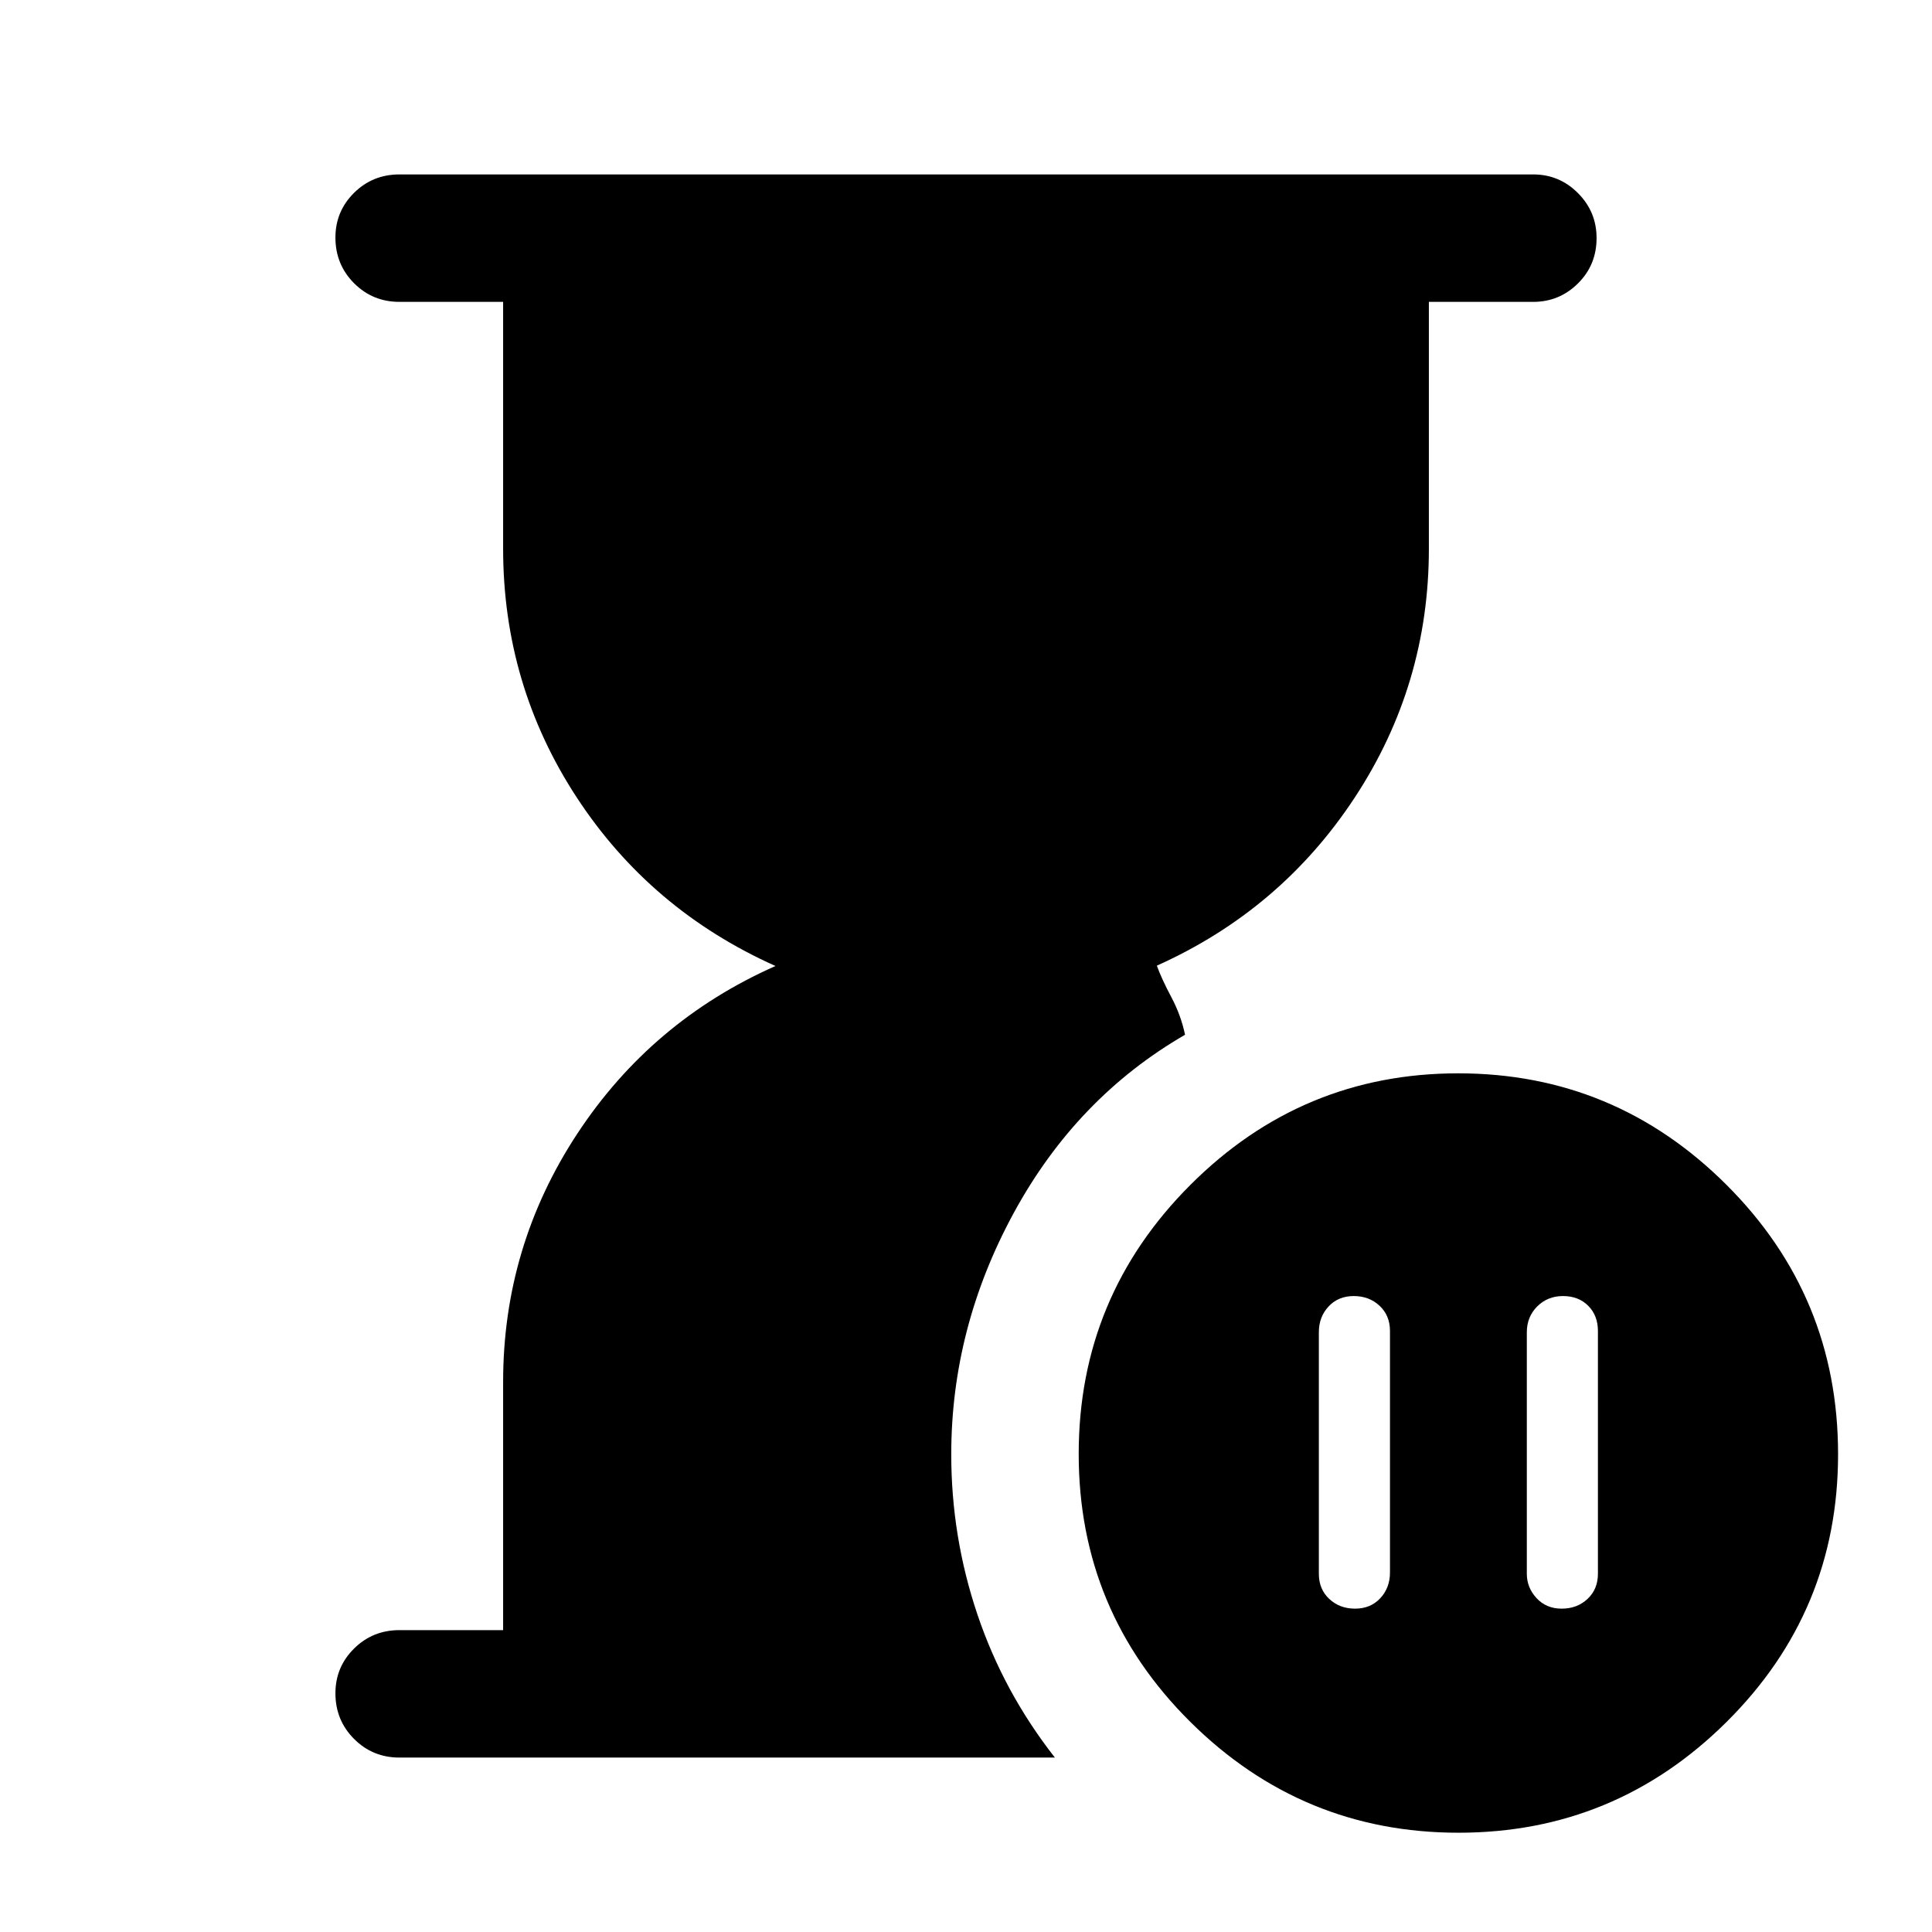 <svg xmlns="http://www.w3.org/2000/svg" height="40" viewBox="0 -960 960 960" width="40"><path d="M776.67-316q-7.67 0-12.84 5.17-5.16 5.16-5.16 12.83v120q0 6.87 4.83 12.1 4.83 5.23 12.5 5.23t12.83-4.83q5.17-4.83 5.17-12.54v-120.59q0-7.7-4.83-12.54-4.84-4.83-12.5-4.83ZM673.33-160.67q7.67 0 12.5-5.16 4.84-5.17 4.84-12.84v-120q0-7.66-5.17-12.5-5.17-4.83-12.83-4.83-7.67 0-12.5 5.17-4.84 5.16-4.84 12.83v120q0 7.67 5.17 12.5t12.83 4.83Zm-474.83 74q-13.33 0-22.58-9.28-9.25-9.28-9.25-22.67 0-13.05 9.25-22.21 9.25-9.17 22.58-9.17H250v-123.33q0-67.28 36.83-123.31 36.84-56.03 98.5-83.36-62.16-27.83-98.75-83.75Q250-619.67 250-687.33V-810h-51.5q-13.33 0-22.58-9.28-9.25-9.29-9.25-22.67 0-13.05 9.25-22.22 9.25-9.16 22.58-9.16h563.33q13 0 22.25 9.28t9.25 22.33q0 13.39-9.25 22.55-9.25 9.17-22.25 9.17H710v122.67q0 67.5-36.75 123.5t-98.42 83.66q2.34 6.5 7.17 15.59 4.83 9.08 6.84 18.75-53.84 31.16-85.01 88.34-31.16 57.18-31.16 120.16 0 40.98 13 79.55 13 38.58 38.5 71.11H198.5Zm526.23 37.34q-77.73 0-133.23-55.04Q536-159.4 536-237.53q0-78.14 55.43-133.64 55.44-55.5 133.17-55.5 77.73 0 133.23 55.35 55.5 55.34 55.5 133.92 0 78.02-55.43 133.05-55.43 55.02-133.17 55.02Z"/></svg>